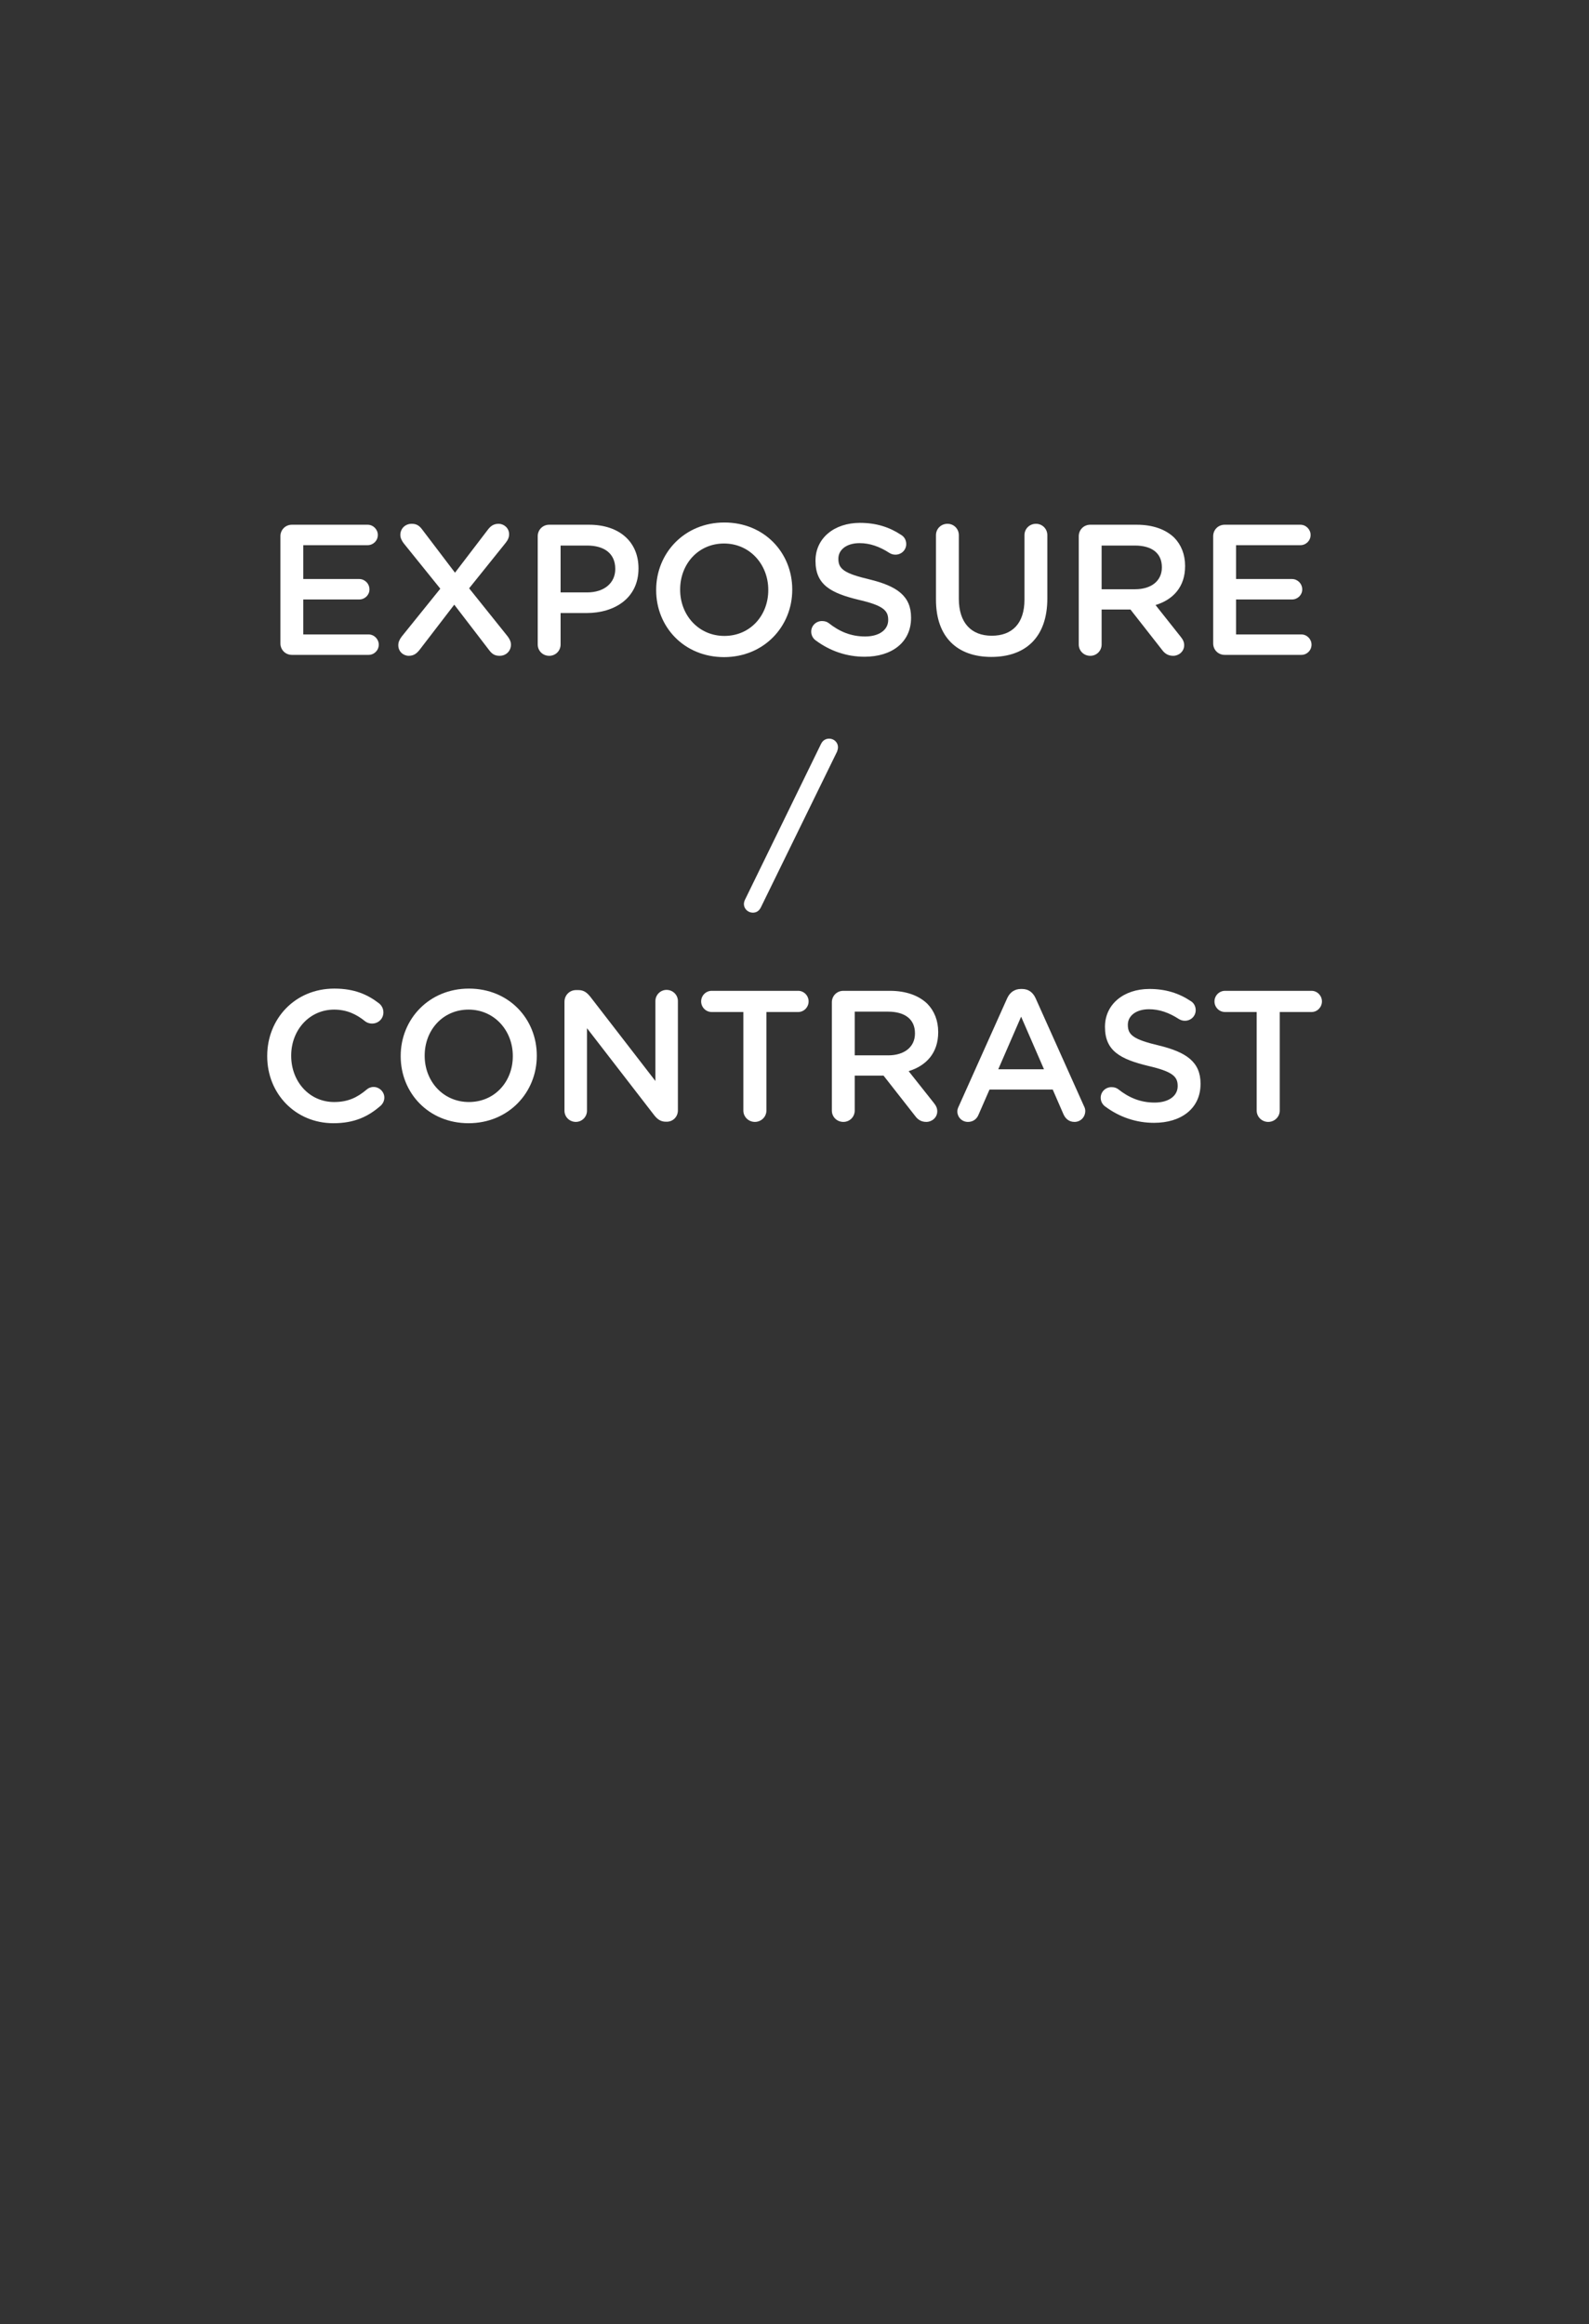 <?xml version="1.0" encoding="utf-8"?>
<!-- Generator: Adobe Illustrator 16.0.0, SVG Export Plug-In . SVG Version: 6.00 Build 0)  -->
<!DOCTYPE svg PUBLIC "-//W3C//DTD SVG 1.1//EN" "http://www.w3.org/Graphics/SVG/1.1/DTD/svg11.dtd">
<svg version="1.1" id="Layer_1" xmlns="http://www.w3.org/2000/svg" xmlns:xlink="http://www.w3.org/1999/xlink" x="0px" y="0px"
	 width="320px" height="468px" viewBox="0 0 320 468" enable-background="new 0 0 320 468" xml:space="preserve">
<rect x="0" y="0" width="320" height="468" fill="#333333" stroke="none"/>
<g>
	<path fill="#FFFFFF" d="M56.47,129.548v-21.565c0-1.311,1.011-2.322,2.321-2.322h15.239c1.123,0,2.059,0.936,2.059,2.059
		c0,1.161-0.936,2.06-2.059,2.06H61.075v6.814h11.27c1.123,0,2.059,0.937,2.059,2.097c0,1.123-0.936,2.022-2.059,2.022h-11.27v7.038
		h13.142c1.123,0,2.059,0.936,2.059,2.06c0,1.161-0.936,2.059-2.059,2.059H58.791C57.48,131.869,56.47,130.858,56.47,129.548z"/>
	<path fill="#FFFFFF" d="M80.882,128.2l7.788-9.66l-7.338-9.098c-0.375-0.487-0.711-1.086-0.711-1.723
		c0-1.272,0.973-2.246,2.284-2.246c0.974,0,1.535,0.374,2.097,1.123l6.627,8.725l6.552-8.575c0.599-0.823,1.235-1.273,2.246-1.273
		c1.011,0,2.097,0.824,2.097,2.097c0,0.673-0.263,1.198-0.711,1.76l-7.338,9.135l7.713,9.622c0.374,0.487,0.711,1.048,0.711,1.722
		c0,1.273-0.974,2.247-2.284,2.247c-0.973,0-1.535-0.375-2.096-1.124l-7.039-9.173l-6.927,9.023
		c-0.636,0.824-1.235,1.273-2.246,1.273c-1.048,0-2.097-0.824-2.097-2.134C80.208,129.286,80.47,128.762,80.882,128.2z"/>
	<path fill="#FFFFFF" d="M108.289,107.983c0-1.311,1.011-2.322,2.321-2.322h8.013c6.14,0,9.959,3.482,9.959,8.762v0.075
		c0,5.878-4.718,8.948-10.483,8.948h-5.204v6.328c0,1.272-1.011,2.284-2.284,2.284c-1.311,0-2.321-1.011-2.321-2.284V107.983z
		 M118.249,119.29c3.482,0,5.654-1.947,5.654-4.68v-0.075c0-3.071-2.21-4.681-5.654-4.681h-5.354v9.436H118.249z"/>
	<path fill="#FFFFFF" d="M132.141,118.84v-0.075c0-7.376,5.69-13.553,13.74-13.553s13.665,6.103,13.665,13.479v0.075
		c0,7.375-5.69,13.554-13.74,13.554C137.757,132.319,132.141,126.216,132.141,118.84z M154.717,118.84v-0.075
		c0-5.092-3.706-9.322-8.911-9.322c-5.204,0-8.835,4.156-8.835,9.248v0.075c0,5.092,3.706,9.286,8.91,9.286
		S154.717,123.932,154.717,118.84z"/>
	<path fill="#FFFFFF" d="M164.266,128.949c-0.525-0.374-0.899-1.011-0.899-1.76c0-1.198,0.975-2.134,2.172-2.134
		c0.637,0,1.049,0.188,1.349,0.412c2.171,1.722,4.493,2.695,7.339,2.695c2.845,0,4.642-1.348,4.642-3.294v-0.075
		c0-1.872-1.048-2.882-5.915-4.006c-5.579-1.348-8.724-2.995-8.724-7.825v-0.075c0-4.493,3.743-7.601,8.948-7.601
		c3.295,0,5.952,0.862,8.312,2.434c0.524,0.3,1.011,0.937,1.011,1.835c0,1.199-0.973,2.134-2.171,2.134
		c-0.45,0-0.824-0.111-1.199-0.337c-2.021-1.31-3.969-1.983-6.027-1.983c-2.696,0-4.268,1.385-4.268,3.107v0.075
		c0,2.022,1.197,2.92,6.252,4.118c5.541,1.348,8.387,3.332,8.387,7.675v0.075c0,4.905-3.856,7.825-9.36,7.825
		C170.556,132.244,167.186,131.121,164.266,128.949z"/>
	<path fill="#FFFFFF" d="M188.491,120.75v-12.992c0-1.272,1.01-2.284,2.32-2.284c1.273,0,2.284,1.012,2.284,2.284v12.804
		c0,4.868,2.509,7.451,6.627,7.451c4.081,0,6.59-2.434,6.59-7.264v-12.992c0-1.272,1.011-2.284,2.321-2.284
		c1.273,0,2.283,1.012,2.283,2.284v12.768c0,7.825-4.418,11.756-11.27,11.756C192.834,132.282,188.491,128.35,188.491,120.75z"/>
	<path fill="#FFFFFF" d="M217.245,107.983c0-1.311,1.012-2.322,2.321-2.322h9.36c3.295,0,5.878,0.974,7.563,2.621
		c1.386,1.423,2.171,3.37,2.171,5.654v0.075c0,4.193-2.434,6.739-5.952,7.825l5.017,6.327c0.449,0.562,0.749,1.049,0.749,1.76
		c0,1.273-1.087,2.134-2.209,2.134c-1.049,0-1.723-0.486-2.246-1.198l-6.365-8.124h-5.804v7.039c0,1.272-1.011,2.284-2.284,2.284
		c-1.31,0-2.321-1.011-2.321-2.284V107.983z M228.591,118.653c3.294,0,5.391-1.722,5.391-4.381v-0.075
		c0-2.808-2.021-4.343-5.429-4.343h-6.702v8.799H228.591z"/>
	<path fill="#FFFFFF" d="M244.315,129.548v-21.565c0-1.311,1.012-2.322,2.322-2.322h15.238c1.123,0,2.059,0.936,2.059,2.059
		c0,1.161-0.936,2.06-2.059,2.06h-12.955v6.814h11.271c1.122,0,2.059,0.937,2.059,2.097c0,1.123-0.937,2.022-2.059,2.022h-11.271
		v7.038h13.143c1.123,0,2.059,0.936,2.059,2.06c0,1.161-0.936,2.059-2.059,2.059h-15.426
		C245.327,131.869,244.315,130.858,244.315,129.548z"/>
	<path fill="#FFFFFF" d="M150.037,181.156l15.313-31.375c0.337-0.674,0.898-1.048,1.646-1.048c0.974,0,1.761,0.786,1.761,1.723
		c0,0.335-0.112,0.673-0.188,0.898l-15.351,31.375c-0.338,0.674-0.861,1.048-1.61,1.048c-0.973,0-1.797-0.786-1.797-1.722
		C149.812,181.717,149.925,181.381,150.037,181.156z"/>
	<path fill="#FFFFFF" d="M53.811,212.695v-0.075c0-7.45,5.579-13.553,13.516-13.553c4.044,0,6.702,1.197,8.986,2.958
		c0.487,0.375,0.898,1.012,0.898,1.835c0,1.272-1.01,2.247-2.284,2.247c-0.636,0-1.086-0.226-1.385-0.45
		c-1.797-1.46-3.744-2.358-6.252-2.358c-4.98,0-8.649,4.118-8.649,9.248v0.074c0,5.13,3.632,9.286,8.649,9.286
		c2.771,0,4.643-0.898,6.552-2.51c0.337-0.299,0.824-0.523,1.386-0.523c1.161,0,2.171,0.974,2.171,2.135
		c0,0.711-0.337,1.272-0.749,1.647c-2.471,2.171-5.279,3.52-9.51,3.52C59.501,226.175,53.811,220.222,53.811,212.695z"/>
	<path fill="#FFFFFF" d="M80.694,212.695v-0.075c0-7.375,5.691-13.553,13.741-13.553c8.05,0,13.666,6.103,13.666,13.479v0.074
		c0,7.376-5.69,13.555-13.74,13.555C86.311,226.175,80.694,220.071,80.694,212.695z M103.271,212.695v-0.075
		c0-5.092-3.707-9.322-8.911-9.322s-8.836,4.156-8.836,9.248v0.074c0,5.092,3.707,9.286,8.911,9.286
		S103.271,217.787,103.271,212.695z"/>
	<path fill="#FFFFFF" d="M113.681,201.688c0-1.274,1.011-2.322,2.321-2.322h0.486c1.124,0,1.76,0.562,2.396,1.348l13.104,16.96
		v-16.1c0-1.235,1.011-2.247,2.246-2.247c1.273,0,2.284,1.012,2.284,2.247v22.016c0,1.273-0.974,2.283-2.247,2.283h-0.187
		c-1.086,0-1.76-0.562-2.396-1.385l-13.479-17.448v16.624c0,1.235-1.01,2.246-2.247,2.246c-1.273,0-2.284-1.011-2.284-2.246V201.688
		z"/>
	<path fill="#FFFFFF" d="M149.699,203.784h-6.365c-1.198,0-2.134-0.974-2.134-2.134c0-1.161,0.936-2.135,2.134-2.135h17.411
		c1.16,0,2.096,0.975,2.096,2.135c0,1.16-0.936,2.134-2.096,2.134h-6.403v19.844c0,1.272-1.048,2.283-2.321,2.283
		s-2.321-1.011-2.321-2.283V203.784z"/>
	<path fill="#FFFFFF" d="M167.522,201.838c0-1.311,1.01-2.323,2.32-2.323h9.361c3.294,0,5.877,0.975,7.562,2.622
		c1.386,1.423,2.173,3.37,2.173,5.653v0.075c0,4.193-2.434,6.74-5.953,7.826l5.017,6.326c0.449,0.562,0.749,1.049,0.749,1.76
		c0,1.273-1.086,2.134-2.209,2.134c-1.048,0-1.722-0.485-2.247-1.198l-6.364-8.123h-5.804v7.038c0,1.272-1.011,2.283-2.284,2.283
		c-1.311,0-2.32-1.011-2.32-2.283V201.838z M178.866,212.509c3.294,0,5.393-1.723,5.393-4.381v-0.075
		c0-2.808-2.023-4.343-5.43-4.343h-6.702v8.799H178.866z"/>
	<path fill="#FFFFFF" d="M193.096,222.729l9.733-21.715c0.524-1.161,1.461-1.872,2.771-1.872h0.225c1.311,0,2.21,0.711,2.733,1.872
		l9.735,21.715c0.188,0.338,0.262,0.676,0.262,0.975c0,1.235-0.936,2.208-2.171,2.208c-1.087,0-1.836-0.636-2.247-1.609
		l-2.134-4.905h-12.731l-2.208,5.055c-0.375,0.937-1.16,1.46-2.135,1.46c-1.197,0-2.134-0.936-2.134-2.134
		C192.795,223.44,192.908,223.104,193.096,222.729z M210.243,215.315l-4.605-10.595l-4.605,10.595H210.243z"/>
	<path fill="#FFFFFF" d="M222.562,222.805c-0.523-0.375-0.898-1.012-0.898-1.761c0-1.197,0.974-2.134,2.172-2.134
		c0.637,0,1.048,0.188,1.348,0.412c2.171,1.722,4.492,2.695,7.338,2.695c2.847,0,4.644-1.348,4.644-3.295v-0.074
		c0-1.872-1.048-2.883-5.916-4.006c-5.578-1.349-8.724-2.996-8.724-7.826v-0.074c0-4.493,3.744-7.601,8.948-7.601
		c3.295,0,5.953,0.862,8.312,2.434c0.523,0.3,1.01,0.937,1.01,1.835c0,1.198-0.974,2.134-2.171,2.134
		c-0.449,0-0.823-0.112-1.198-0.337c-2.021-1.31-3.969-1.983-6.028-1.983c-2.695,0-4.268,1.385-4.268,3.106v0.075
		c0,2.022,1.198,2.921,6.253,4.118c5.541,1.348,8.386,3.332,8.386,7.676v0.075c0,4.905-3.856,7.824-9.36,7.824
		C228.852,226.099,225.482,224.976,222.562,222.805z"/>
	<path fill="#FFFFFF" d="M253.077,203.784h-6.366c-1.196,0-2.133-0.974-2.133-2.134c0-1.161,0.937-2.135,2.133-2.135h17.411
		c1.16,0,2.097,0.975,2.097,2.135c0,1.16-0.937,2.134-2.097,2.134h-6.402v19.844c0,1.272-1.049,2.283-2.321,2.283
		c-1.273,0-2.321-1.011-2.321-2.283V203.784z"/>
</g>
</svg>
